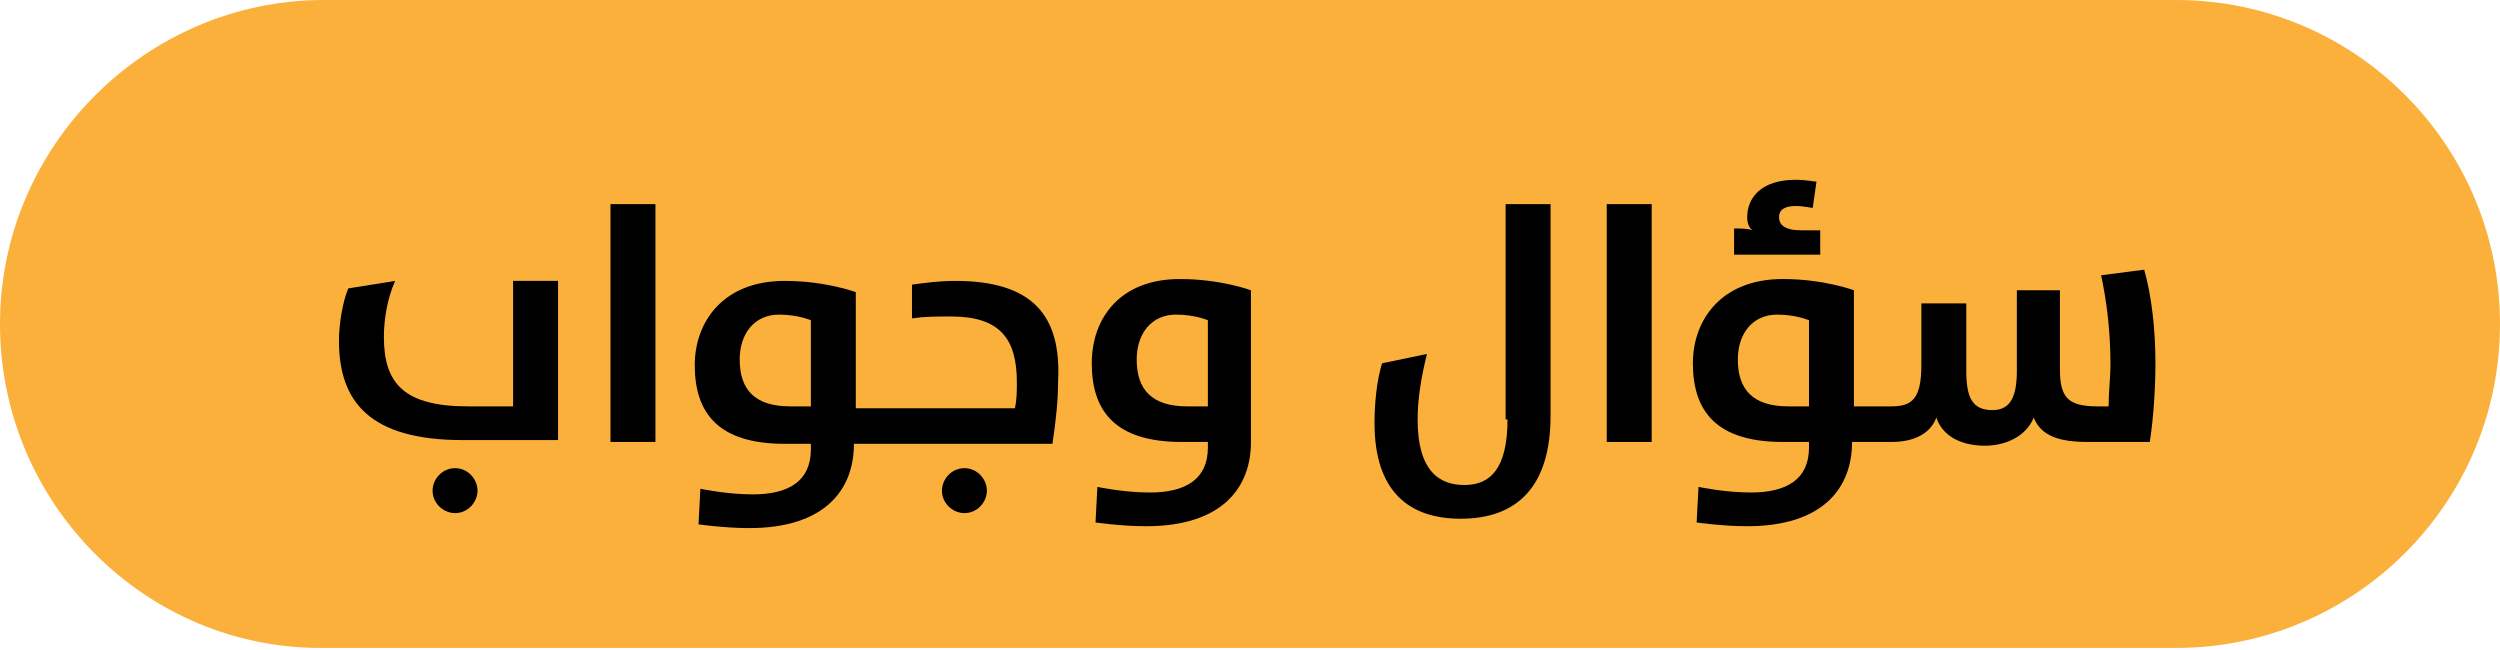 <?xml version="1.0" encoding="utf-8"?>
<!-- Generator: Adobe Illustrator 21.1.0, SVG Export Plug-In . SVG Version: 6.00 Build 0)  -->
<svg version="1.1" id="Layer_1" xmlns="http://www.w3.org/2000/svg" xmlns:xlink="http://www.w3.org/1999/xlink" x="0px" y="0px"
	 viewBox="0 0 133.5 34.7" style="enable-background:new 0 0 133.5 34.7;" xml:space="preserve">
<style type="text/css">
	.st0{fill:#FBB03B;}
</style>
<g>
	<g>
		<path class="st0" d="M133.5,17.3c0,9.6-7.8,17.3-17.3,17.3H17.3C7.8,34.7,0,26.9,0,17.3l0,0C0,7.8,7.8,0,17.3,0h98.9
			C125.8,0,133.5,7.8,133.5,17.3L133.5,17.3z"/>
	</g>
</g>
<g>
	<path d="M27.4,21.7h-2.4c-3.4,0-4.5-1.2-4.5-3.7c0-1,0.2-2.1,0.6-3l-2.5,0.4c-0.3,0.7-0.5,1.9-0.5,2.8c0,3.3,1.7,5.3,6.6,5.3h5.1
		v-8.5h-2.4V21.7z"/>
	<path d="M24.3,25c-0.7,0-1.2,0.6-1.2,1.2c0,0.7,0.6,1.2,1.2,1.2c0.7,0,1.2-0.6,1.2-1.2C25.5,25.6,25,25,24.3,25z"/>
	<rect x="32.6" y="10.9" width="2.4" height="12.7"/>
	<path d="M51.5,25c-0.7,0-1.2,0.6-1.2,1.2c0,0.7,0.6,1.2,1.2,1.2c0.7,0,1.2-0.6,1.2-1.2C52.7,25.6,52.2,25,51.5,25z"/>
	<path d="M51,15c-0.8,0-1.6,0.1-2.3,0.2V17c0.7-0.1,1.3-0.1,2.1-0.1c2.6,0,3.5,1.2,3.5,3.5c0,0.5,0,0.9-0.1,1.4h-6.7h-0.3h-1.5v-6.2
		c0,0-1.6-0.6-3.8-0.6c-3.3,0-4.8,2.2-4.8,4.5c0,2.6,1.3,4.2,4.8,4.2h1.4v0.3c0,1.7-1.2,2.4-3.1,2.4c-1.4,0-2.8-0.3-2.8-0.3
		l-0.1,1.9c0,0,1.4,0.2,2.7,0.2c4,0,5.6-2,5.6-4.5v0h1.5h0.3h8.8c0.2-1.3,0.3-2.4,0.3-3.3C56.7,16.8,55.1,15,51,15z M43.4,21.7h-1.2
		c-1.9,0-2.7-0.9-2.7-2.5c0-1.4,0.8-2.4,2.1-2.4c1,0,1.7,0.3,1.7,0.3V21.7z"/>
	<path d="M58.3,19.4c0,2.6,1.3,4.2,4.8,4.2h1.4v0.3c0,1.7-1.2,2.4-3.1,2.4c-1.4,0-2.8-0.3-2.8-0.3l-0.1,1.9c0,0,1.4,0.2,2.7,0.2
		c4,0,5.6-2,5.6-4.5v-8.1c0,0-1.6-0.6-3.8-0.6C59.8,14.9,58.3,17,58.3,19.4z M64.6,21.7h-1.2c-1.9,0-2.7-0.9-2.7-2.5
		c0-1.4,0.8-2.4,2.1-2.4c1,0,1.7,0.3,1.7,0.3V21.7z"/>
	<path d="M80.5,22.4c0,2.6-0.9,3.5-2.3,3.5c-1.3,0-2.5-0.7-2.5-3.5c0-1.1,0.2-2.3,0.5-3.5l-2.4,0.5c-0.3,1-0.4,2.2-0.4,3.2
		c0,3.6,1.8,5.1,4.6,5.1c3,0,4.8-1.7,4.8-5.5V10.9h-2.4V22.4z"/>
	<rect x="85.8" y="10.9" width="2.4" height="12.7"/>
	<path d="M97.2,12.3h-1c-0.9,0-1.2-0.3-1.2-0.7c0-0.4,0.3-0.6,0.9-0.6c0.4,0,0.8,0.1,0.9,0.1L97,9.7c-0.1,0-0.6-0.1-1.1-0.1
		c-1.9,0-2.6,1-2.6,2c0,0.3,0.1,0.6,0.3,0.7c-0.3-0.1-0.6-0.1-1-0.1v1.4h4.6V12.3z"/>
	<path d="M114.5,14.4l-2.3,0.3c0.3,1.4,0.5,3,0.5,4.8c0,0.6-0.1,1.4-0.1,2.2H112c-1.6,0-2-0.5-2-2v-4.2h-2.3v4.3
		c0,1.3-0.3,2.1-1.3,2.1c-1.1,0-1.4-0.7-1.4-2.1v-3.6h-2.4v3.3c0,1.8-0.5,2.2-1.6,2.2h-0.3h-0.3H99v-6.2c0,0-1.6-0.6-3.8-0.6
		c-3.3,0-4.8,2.2-4.8,4.5c0,2.6,1.3,4.2,4.8,4.2h1.4v0.3c0,1.7-1.2,2.4-3.1,2.4c-1.4,0-2.8-0.3-2.8-0.3l-0.1,1.9
		c0,0,1.4,0.2,2.7,0.2c4,0,5.6-2,5.6-4.5v0h1.5h0.3h0.3c1.3,0,2.1-0.5,2.4-1.3c0.3,0.9,1.2,1.5,2.6,1.5c1.1,0,2.2-0.5,2.6-1.5
		c0.4,1,1.4,1.3,2.9,1.3h3.3c0.2-1.3,0.3-2.9,0.3-4.2C115.1,17.6,114.9,15.8,114.5,14.4z M96.7,21.7h-1.2c-1.9,0-2.7-0.9-2.7-2.5
		c0-1.4,0.8-2.4,2.1-2.4c1,0,1.7,0.3,1.7,0.3V21.7z"/>
</g>
</svg>
